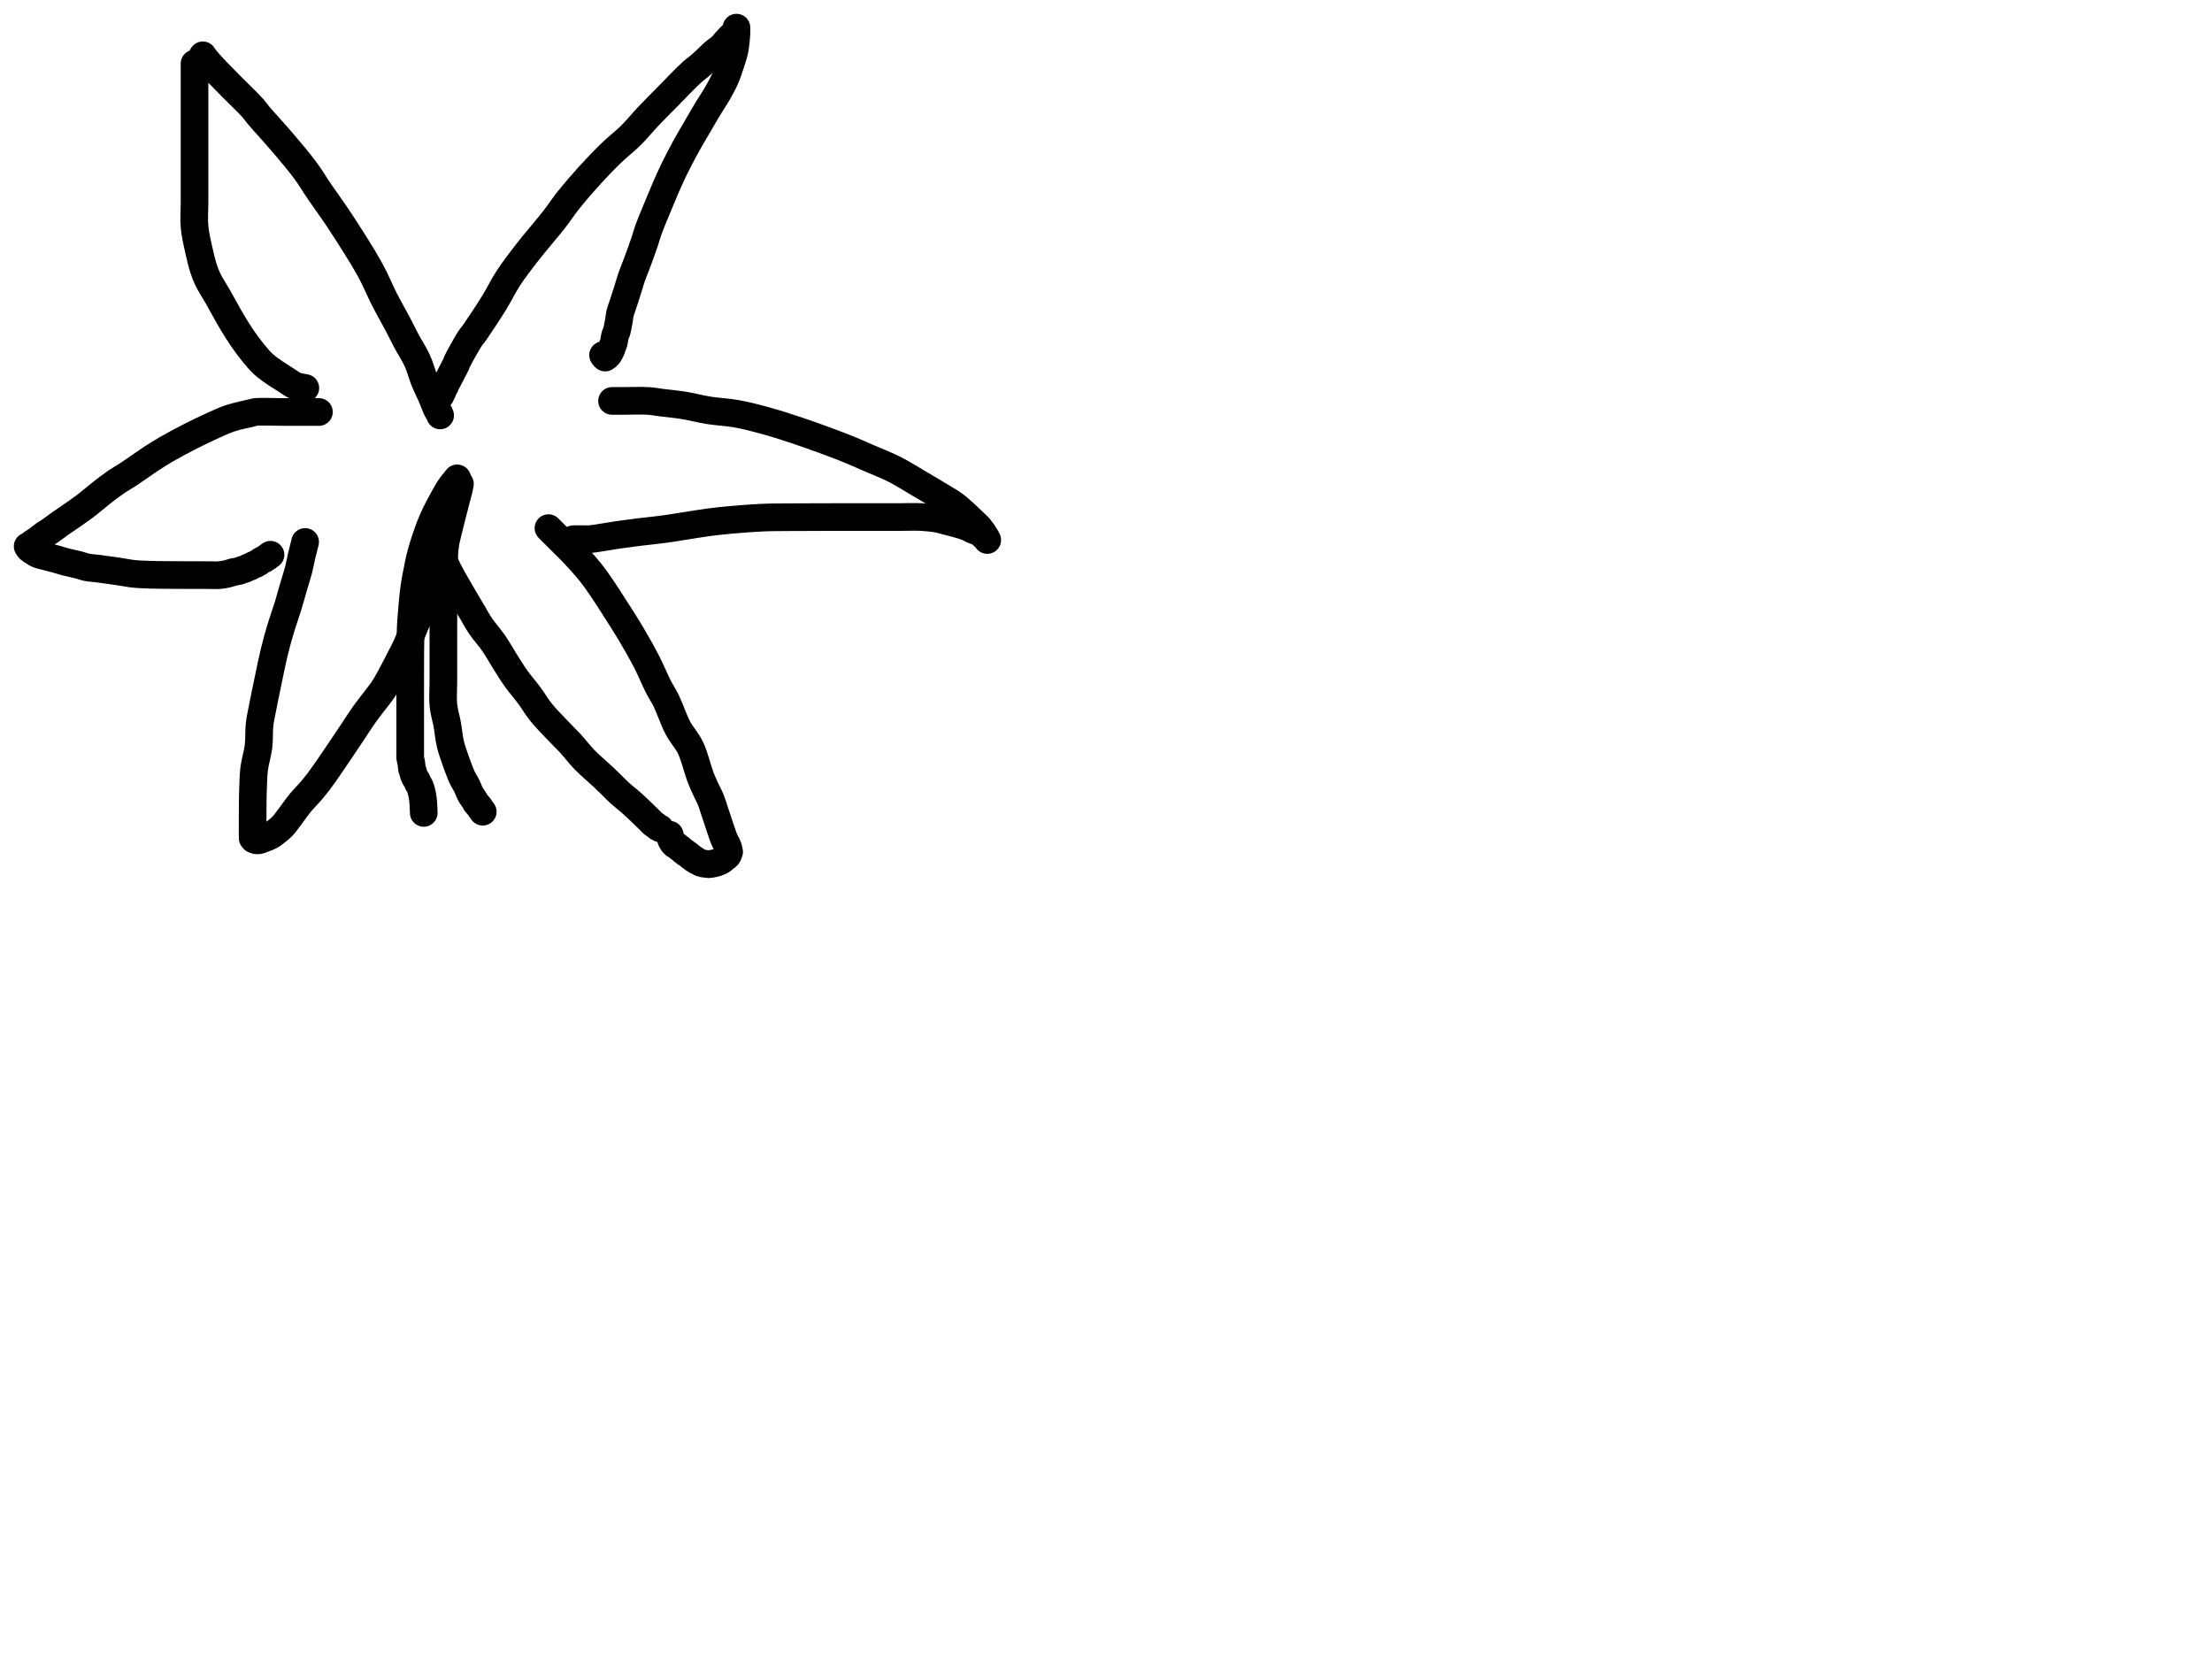 <?xml version="1.0" encoding="utf-8"?>
<!-- Generator: SketchAPI 2022.10.18.0 https://api.sketch.io -->
<svg version="1.1" xmlns="http://www.w3.org/2000/svg" xmlns:xlink="http://www.w3.org/1999/xlink" xmlns:sketchjs="https://sketch.io/dtd/" sketchjs:metadata="eyJuYW1lIjoiRHJhd2luZy5za2V0Y2hwYWQiLCJzdXJmYWNlIjp7ImlzUGFpbnQiOnRydWUsIm1ldGhvZCI6ImZpbGwiLCJibGVuZCI6Im5vcm1hbCIsImVuYWJsZWQiOnRydWUsIm9wYWNpdHkiOjEsInR5cGUiOiJjb2xvciIsImNvbG9yIjoiI2ZmZmZmZiIsImlzRmlsbCI6dHJ1ZX0sImNsaXBQYXRoIjp7ImVuYWJsZWQiOnRydWUsInN0eWxlIjp7InN0cm9rZVN0eWxlIjoiYmxhY2siLCJsaW5lV2lkdGgiOjF9fSwiZGVzY3JpcHRpb24iOiJNYWRlIHdpdGggU2tldGNocGFkIiwibWV0YWRhdGEiOnt9LCJleHBvcnREUEkiOjcyLCJleHBvcnRGb3JtYXQiOiJwbmciLCJleHBvcnRRdWFsaXR5IjowLjk1LCJ1bml0cyI6InB4Iiwid2lkdGgiOjE0NTQsImhlaWdodCI6ODMzLCJwYWdlcyI6W3sid2lkdGgiOjE0NTQsImhlaWdodCI6ODMzfV0sInV1aWQiOiI2ODU4MTcxYS1lNWM3LTQxZGItODBiZi04NTA3ZWQwNGUyZTUifQ==" width="800" height="600" viewBox="0 0 800 600">
<path style="fill: none; stroke: #000000; mix-blend-mode: source-over; stroke-dasharray: none; stroke-dashoffset: 0; stroke-linecap: round; stroke-linejoin: round; stroke-miterlimit: 4; stroke-opacity: 1; stroke-width: 10;" sketchjs:tool="pencil" d="M0.12 0 C0.12 0 0.12 0 0.12 0 0.12 0 0.12 0.609 0.12 1 0.12 1.552 0.12 2.448 0.12 3 0.12 3.391 0.12 3.609 0.12 4 0.12 4.552 0.12 5.155 0.12 6 0.12 7.464 0.12 10.091 0.12 12 0.12 13.743 0.12 15.333 0.12 17 0.12 18.667 0.12 20.257 0.12 22 0.12 23.909 0.12 26 0.12 28 0.12 30 0.12 32 0.12 34 0.12 36 0.12 37.746 0.12 40 0.12 42.91 0.12 46.754 0.12 50 0.12 53.079 -0.141 56.095 0.12 59 0.369 61.77 1.016 64.466 1.58 67.05 2.111 69.485 2.726 72.073 3.38 74.09 3.891 75.665 4.291 76.726 5.01 78.21 5.925 80.098 7.318 82.148 8.61 84.41 10.158 87.12 12.048 90.698 13.65 93.38 14.991 95.626 16.189 97.552 17.51 99.47 18.753 101.276 20.023 102.998 21.33 104.59 22.557 106.084 23.712 107.505 25.1 108.77 26.503 110.048 28.501 111.38 29.71 112.21 30.459 112.725 30.884 112.944 31.58 113.39 32.469 113.96 33.7 114.803 34.6 115.36 35.309 115.799 35.757 116.183 36.53 116.49 37.532 116.887 40.19 117.33 40.19 117.33 " transform="matrix(1.0,0.0,0.0,1.0,70.235,23.0)"/>
<path style="fill: none; stroke: #000000; mix-blend-mode: source-over; stroke-dasharray: none; stroke-dashoffset: 0; stroke-linecap: round; stroke-linejoin: round; stroke-miterlimit: 4; stroke-opacity: 1; stroke-width: 10;" sketchjs:tool="pencil" d="M0 0 C0 0 0 0 0 0 0 0 0.012 0.079 0.05 0.15 0.179 0.393 0.739 1.093 1.17 1.62 1.702 2.271 2.4 3.042 3.03 3.74 3.66 4.439 4.126 4.947 4.95 5.81 6.379 7.306 8.834 9.772 10.9 11.86 13.131 14.114 16.231 17.027 17.88 18.87 18.872 19.978 19.107 20.456 20.12 21.66 22.085 23.994 26.157 28.373 29.02 31.75 31.812 35.043 34.763 38.504 37.1 41.67 39.106 44.387 40.448 46.746 42.33 49.51 44.471 52.655 46.753 55.67 49.29 59.53 52.625 64.605 57.5 72.155 60.42 77.45 62.628 81.454 63.929 84.864 65.69 88.3 67.317 91.474 69.155 94.647 70.58 97.36 71.73 99.55 72.531 101.267 73.63 103.33 74.835 105.592 76.463 108.007 77.54 110.38 78.56 112.626 79.37 115.578 79.99 117.18 80.334 118.068 80.49 118.436 80.84 119.23 81.336 120.357 82.192 122.032 82.73 123.28 83.182 124.328 83.52 125.325 83.89 126.21 84.202 126.955 84.493 127.671 84.79 128.25 85.022 128.702 85.298 129.059 85.48 129.42 85.628 129.712 85.83 130.24 85.83 130.24 85.83 130.24 85.83 130.24 85.83 130.24 " transform="matrix(1.0,0.0,0.0,1.0,73.352,20.0)"/>
<path style="fill: none; stroke: #000000; mix-blend-mode: source-over; stroke-dasharray: none; stroke-dashoffset: 0; stroke-linecap: round; stroke-linejoin: round; stroke-miterlimit: 4; stroke-opacity: 1; stroke-width: 10;" sketchjs:tool="pencil" d="M0 129.81 C0 129.81 0 129.81 0 129.81 0 129.81 0.02 129.732 0.05 129.66 0.136 129.453 0.481 128.854 0.64 128.49 0.773 128.185 0.823 127.934 0.96 127.63 1.125 127.265 1.422 126.824 1.59 126.46 1.729 126.159 1.78 125.911 1.92 125.61 2.089 125.246 2.29 124.947 2.56 124.44 3.055 123.511 4.056 121.568 4.62 120.47 5.018 119.694 5.397 119.012 5.63 118.48 5.779 118.139 5.755 118.042 5.95 117.62 6.574 116.271 9.342 111.274 10.54 109.43 11.191 108.428 11.474 108.245 12.2 107.21 13.773 104.966 17.206 99.797 19.35 96.32 21.256 93.229 22.58 90.351 24.5 87.41 26.519 84.317 28.726 81.466 31.23 78.23 34.162 74.441 38.379 69.64 41.1 66.14 43.121 63.541 44.284 61.649 46.22 59.22 48.509 56.348 51.393 53.006 54.05 50.09 56.626 47.264 59.336 44.447 61.91 41.97 64.234 39.733 66.591 37.977 68.77 35.82 70.948 33.664 72.834 31.298 74.98 29.03 77.205 26.678 79.438 24.454 81.9 21.96 84.693 19.131 88.7 14.906 90.88 12.94 92.035 11.898 92.805 11.416 93.66 10.69 94.42 10.044 95.008 9.514 95.77 8.81 96.703 7.949 97.81 6.766 98.83 5.88 99.767 5.066 100.893 4.382 101.64 3.67 102.216 3.122 102.608 2.544 103.03 2.07 103.374 1.684 103.66 1.375 103.98 1.03 104.3 0.685 104.95 0 104.95 0 " transform="matrix(1.0,0.0,0.0,1.0,159.352,13.188)"/>
<path style="fill: none; stroke: #000000; mix-blend-mode: source-over; stroke-dasharray: none; stroke-dashoffset: 0; stroke-linecap: round; stroke-linejoin: round; stroke-miterlimit: 4; stroke-opacity: 1; stroke-width: 10;" sketchjs:tool="pencil" d="M48.25 0 C48.25 0 48.25 0 48.25 0 48.25 0 48.25 0 48.25 0 48.25 0 48.25 0.667 48.25 1 48.25 1.333 48.276 1.527 48.25 2 48.185 3.163 47.962 6.112 47.58 8.02 47.222 9.807 46.64 11.432 46.09 13.12 45.537 14.818 44.997 16.509 44.27 18.18 43.516 19.914 42.621 21.56 41.62 23.33 40.504 25.303 39.102 27.336 37.83 29.45 36.483 31.687 35.108 34.085 33.76 36.41 32.412 38.735 31.061 40.981 29.74 43.4 28.349 45.948 26.878 48.767 25.63 51.34 24.479 53.713 23.416 56.147 22.49 58.27 21.711 60.055 21.21 61.287 20.41 63.23 19.277 65.98 17.295 70.64 16.37 73.22 15.799 74.813 15.655 75.607 15.14 77.14 14.398 79.35 13.137 82.819 12.26 85.18 11.564 87.054 10.876 88.62 10.33 90.2 9.852 91.581 9.503 92.908 9.12 94.13 8.784 95.201 8.483 96.137 8.16 97.14 7.837 98.144 7.509 99.148 7.18 100.15 6.852 101.151 6.435 102.15 6.19 103.15 5.954 104.113 5.914 104.999 5.72 106.04 5.49 107.274 5.158 109.141 4.87 110.07 4.711 110.583 4.535 110.75 4.39 111.23 4.17 111.958 4.045 113.331 3.83 114.06 3.689 114.539 3.497 114.855 3.37 115.22 3.26 115.537 3.222 115.805 3.1 116.12 2.957 116.49 2.749 116.906 2.54 117.29 2.326 117.683 2.057 118.165 1.83 118.45 1.676 118.644 1.55 118.751 1.38 118.89 1.192 119.043 0.74 119.32 0.74 119.32 0.74 119.32 0.74 119.32 0.74 119.32 0.74 119.32 0.543 119.165 0.44 119.05 0.299 118.893 0 118.44 0 118.44 " transform="matrix(1.0,0.0,0.0,1.0,218.104,10.0)"/>
<path style="fill: none; stroke: #000000; mix-blend-mode: source-over; stroke-dasharray: none; stroke-dashoffset: 0; stroke-linecap: round; stroke-linejoin: round; stroke-miterlimit: 4; stroke-opacity: 1; stroke-width: 10;" sketchjs:tool="pencil" d="M105.35 0.09 C105.35 0.09 105.35 0.09 105.35 0.09 105.35 0.09 105.35 0.09 105.35 0.09 105.35 0.09 103.902 0.09 103.35 0.09 102.959 0.09 102.811 0.09 102.35 0.09 101.32 0.09 98.805 0.09 97.35 0.09 96.223 0.09 95.249 0.09 94.35 0.09 93.616 0.09 93.271 0.09 92.35 0.09 90.29 0.09 83.999 -0.111 82.35 0.09 81.797 0.157 81.791 0.228 81.26 0.36 79.822 0.718 75.722 1.542 73.26 2.36 71.048 3.095 69.293 3.956 67.12 4.93 64.603 6.059 61.809 7.393 59.06 8.79 56.109 10.29 52.691 12.098 49.99 13.67 47.731 14.985 45.983 16.122 43.89 17.5 41.604 19.005 38.978 20.955 36.82 22.38 35.042 23.554 33.528 24.367 31.89 25.49 30.175 26.666 28.527 27.93 26.76 29.3 24.807 30.814 22.724 32.674 20.69 34.21 18.736 35.686 16.433 37.224 14.8 38.36 13.645 39.164 12.892 39.651 11.83 40.4 10.579 41.282 8.885 42.588 7.78 43.33 7.045 43.824 6.538 44.052 5.9 44.5 5.184 45.003 4.42 45.719 3.71 46.23 3.078 46.685 2.393 47.065 1.86 47.44 1.437 47.738 1.092 48.061 0.75 48.28 0.483 48.451 0 48.68 0 48.68 0 48.68 0 48.68 0 48.68 0 48.68 0 48.68 0 48.68 0 48.68 0.367 49.341 0.65 49.62 0.969 49.934 1.406 50.144 1.86 50.43 2.42 50.783 3.056 51.257 3.77 51.56 4.57 51.9 5.474 52.036 6.46 52.3 7.658 52.621 9.214 52.995 10.45 53.34 11.532 53.642 12.342 53.938 13.48 54.24 14.924 54.623 16.984 55.024 18.43 55.4 19.57 55.697 20.384 56.052 21.47 56.27 22.68 56.513 23.882 56.54 25.37 56.73 27.368 56.985 30.135 57.361 32.38 57.69 34.462 57.995 36.385 58.422 38.39 58.63 40.378 58.837 42.368 58.872 44.36 58.94 46.354 59.008 48.352 59.018 50.35 59.04 52.349 59.062 54.552 59.063 56.35 59.07 57.818 59.076 58.942 59.077 60.35 59.08 61.924 59.084 63.776 59.088 65.35 59.09 66.758 59.091 68.112 59.193 69.35 59.09 70.437 58.999 71.477 58.793 72.39 58.58 73.158 58.401 73.793 58.114 74.48 57.95 75.129 57.795 75.848 57.763 76.4 57.61 76.839 57.488 77.185 57.291 77.55 57.17 77.871 57.063 78.151 57.03 78.47 56.91 78.84 56.771 79.266 56.508 79.63 56.36 79.94 56.234 80.283 56.174 80.51 56.06 80.67 55.98 80.737 55.889 80.89 55.8 81.098 55.678 81.392 55.533 81.66 55.42 81.938 55.302 82.306 55.229 82.53 55.11 82.69 55.025 82.756 54.924 82.91 54.83 83.117 54.704 83.47 54.593 83.68 54.45 83.851 54.334 83.936 54.192 84.1 54.07 84.296 53.924 84.546 53.776 84.79 53.65 85.045 53.518 85.382 53.431 85.6 53.3 85.768 53.199 85.848 53.079 86.01 52.97 86.214 52.832 86.536 52.711 86.74 52.56 86.912 52.433 87.004 52.281 87.17 52.15 87.361 51.999 87.83 51.72 87.83 51.72 " transform="matrix(1.0,0.0,0.0,1.0,10.0,148.91)"/>
<path style="fill: none; stroke: #000000; mix-blend-mode: source-over; stroke-dasharray: none; stroke-dashoffset: 0; stroke-linecap: round; stroke-linejoin: round; stroke-miterlimit: 4; stroke-opacity: 1; stroke-width: 10;" sketchjs:tool="pencil" d="M19.01 0 C19.01 0 19.01 0 19.01 0 19.01 0 18.859 0.613 18.74 1.09 18.512 2.005 18.07 3.681 17.74 5.09 17.373 6.657 17.095 8.338 16.65 10.07 16.155 11.997 15.471 14.029 14.86 16.12 14.203 18.367 13.596 20.645 12.84 23.12 11.978 25.943 10.794 29.217 9.93 32.14 9.124 34.866 8.471 37.288 7.79 40.1 7.033 43.228 6.337 46.743 5.64 50.07 4.943 53.396 4.165 57.151 3.61 60.06 3.181 62.308 2.783 63.904 2.54 66.05 2.262 68.505 2.471 71.352 2.15 74 1.824 76.689 0.906 79.463 0.58 82.06 0.28 84.449 0.255 87.384 0.18 89 0.14 89.867 0.129 90.266 0.11 91 0.087 91.899 0.073 92.828 0.06 94 0.042 95.657 0.037 98.343 0.03 100 0.025 101.172 0.021 102.101 0.02 103 0.019 103.734 0.023 104.448 0.02 105 0.018 105.391 0.012 105.667 0.01 106 0.008 106.333 -0.02 106.815 0.01 107 0.022 107.073 0.03 107.091 0.06 107.15 0.11 107.249 0.259 107.461 0.32 107.52 0.344 107.544 0.347 107.543 0.38 107.56 0.497 107.621 0.939 107.833 1.22 107.89 1.483 107.943 1.728 107.937 2.01 107.91 2.344 107.878 2.729 107.787 3.09 107.67 3.476 107.545 3.884 107.305 4.25 107.17 4.566 107.053 4.835 107.015 5.15 106.89 5.52 106.743 5.937 106.532 6.32 106.32 6.711 106.103 7.004 105.937 7.47 105.6 8.29 105.007 9.878 103.737 10.7 102.92 11.286 102.338 11.572 101.918 12.07 101.29 12.717 100.474 13.445 99.449 14.22 98.41 15.135 97.184 16.12 95.725 17.21 94.4 18.368 92.993 19.816 91.604 21 90.22 22.113 88.919 23.038 87.788 24.13 86.34 25.443 84.6 26.914 82.426 28.28 80.45 29.647 78.473 30.986 76.474 32.33 74.48 33.673 72.487 35.005 70.487 36.34 68.49 37.675 66.494 38.991 64.399 40.34 62.5 41.612 60.71 42.993 58.988 44.2 57.39 45.266 55.978 46.31 54.741 47.21 53.4 48.059 52.136 48.682 51.004 49.48 49.58 50.461 47.831 51.854 45.099 52.61 43.65 53.046 42.815 53.234 42.445 53.63 41.67 54.191 40.571 55.082 38.915 55.65 37.68 56.127 36.643 56.408 35.871 56.86 34.77 57.451 33.331 58.33 31.074 58.88 29.78 59.234 28.947 59.479 28.486 59.79 27.74 60.159 26.853 60.65 25.786 60.93 24.8 61.199 23.855 61.344 22.653 61.46 21.95 61.528 21.539 61.522 21.385 61.6 20.97 61.74 20.232 62.067 18.69 62.32 17.92 62.481 17.43 62.684 17.117 62.82 16.75 62.936 16.436 63.016 16.162 63.1 15.86 63.186 15.552 63.221 15.245 63.33 14.92 63.454 14.549 63.695 14.126 63.83 13.76 63.947 13.444 64.027 13.165 64.11 12.86 64.194 12.552 64.265 12.236 64.33 11.92 64.395 11.603 64.452 11.283 64.5 10.96 64.549 10.633 64.541 10.307 64.62 9.97 64.707 9.599 64.91 9.193 65.02 8.83 65.118 8.506 65.188 8.213 65.26 7.9 65.332 7.586 65.354 7.278 65.45 6.95 65.558 6.578 65.775 6.156 65.9 5.79 66.009 5.471 66.067 5.107 66.17 4.88 66.238 4.73 66.312 4.673 66.39 4.53 66.504 4.32 66.76 3.73 66.76 3.73 " transform="matrix(1.0,0.0,0.0,1.0,91.341,196.0)"/>
<path style="fill: none; stroke: #000000; mix-blend-mode: source-over; stroke-dasharray: none; stroke-dashoffset: 0; stroke-linecap: round; stroke-linejoin: round; stroke-miterlimit: 4; stroke-opacity: 1; stroke-width: 10;" sketchjs:tool="pencil" d="M0.04 0 C0.04 0 0.04 0 0.04 0 0.04 0 0.04 0 0.04 0 0.04 0 0.04 0 0.04 0 0.04 0 -0.049 2.098 0.04 3 0.114 3.755 0.186 4.235 0.45 5.06 0.886 6.421 1.946 8.559 2.8 10.27 3.662 11.996 4.646 13.681 5.6 15.37 6.555 17.061 7.545 18.735 8.53 20.41 9.515 22.085 10.515 23.75 11.51 25.42 12.505 27.09 13.333 28.707 14.5 30.43 15.847 32.419 17.738 34.46 19.22 36.61 20.728 38.797 22.06 41.249 23.46 43.45 24.785 45.534 25.977 47.498 27.4 49.49 28.878 51.56 30.678 53.583 32.19 55.63 33.645 57.6 34.762 59.593 36.32 61.54 38.007 63.647 40.174 65.821 42.02 67.78 43.709 69.572 45.316 71.073 46.95 72.85 48.667 74.717 50.186 76.801 52.07 78.74 54.115 80.845 57.027 83.27 58.83 84.97 60.054 86.124 60.869 86.924 61.88 87.91 62.892 88.897 63.811 89.903 64.9 90.89 66.08 91.96 67.533 93.028 68.73 94.08 69.834 95.05 70.916 96.088 71.84 96.96 72.595 97.672 73.203 98.263 73.88 98.92 74.557 99.577 75.344 100.353 75.9 100.9 76.292 101.286 76.591 101.636 76.9 101.89 77.13 102.079 77.307 102.155 77.55 102.33 77.874 102.563 78.319 102.959 78.66 103.18 78.924 103.351 79.4 103.58 79.4 103.58 " transform="matrix(1.0,0.0,0.0,1.0,159.312,196.0)"/>
<path style="fill: none; stroke: #000000; mix-blend-mode: source-over; stroke-dasharray: none; stroke-dashoffset: 0; stroke-linecap: round; stroke-linejoin: round; stroke-miterlimit: 4; stroke-opacity: 1; stroke-width: 10;" sketchjs:tool="pencil" d="M0 0 C0 0 0 0 0 0 0 0 0.577 0.577 0.88 0.88 1.203 1.203 1.457 1.457 1.88 1.88 2.612 2.612 3.808 3.808 4.88 4.88 6.118 6.118 7.429 7.343 8.88 8.88 10.732 10.842 13.204 13.52 15.01 15.76 16.605 17.738 17.791 19.463 19.24 21.57 20.899 23.983 22.677 26.832 24.37 29.48 26.064 32.129 27.678 34.568 29.4 37.46 31.384 40.792 33.735 44.894 35.53 48.38 37.122 51.471 38.419 54.752 39.72 57.29 40.72 59.242 41.563 60.376 42.55 62.38 43.89 65.103 45.236 69.273 46.81 72.25 48.214 74.905 50.082 76.74 51.39 79.47 52.893 82.607 53.982 87.453 55.03 90.16 55.689 91.861 56.195 92.896 56.81 94.25 57.425 95.606 58.175 96.942 58.72 98.29 59.241 99.579 59.622 100.952 60.03 102.16 60.389 103.223 60.646 103.989 61.04 105.16 61.596 106.815 62.508 109.677 63.05 111.15 63.372 112.025 63.601 112.637 63.88 113.22 64.095 113.67 64.357 114.019 64.53 114.38 64.673 114.678 64.769 114.932 64.87 115.22 64.973 115.515 65.06 115.823 65.14 116.13 65.22 116.439 65.35 117.07 65.35 117.07 65.35 117.07 65.35 117.07 65.35 117.07 65.35 117.07 65.296 117.185 65.26 117.28 65.186 117.472 65.074 117.935 64.96 118.16 64.88 118.317 64.808 118.407 64.7 118.53 64.569 118.68 64.393 118.84 64.21 118.98 64.01 119.132 63.732 119.245 63.54 119.4 63.369 119.538 63.267 119.708 63.1 119.85 62.915 120.007 62.697 120.157 62.47 120.29 62.229 120.432 61.96 120.555 61.69 120.67 61.411 120.789 61.116 120.897 60.82 120.99 60.52 121.084 60.211 121.159 59.9 121.23 59.584 121.302 59.262 121.365 58.94 121.42 58.618 121.475 58.296 121.559 57.97 121.56 57.639 121.561 57.303 121.46 56.97 121.42 56.64 121.38 56.317 121.393 55.98 121.32 55.611 121.24 55.224 121.096 54.85 120.94 54.457 120.776 54.063 120.567 53.68 120.35 53.289 120.128 52.906 119.878 52.53 119.62 52.149 119.359 51.777 119.076 51.41 118.79 51.041 118.503 50.655 118.13 50.32 117.9 50.063 117.724 49.801 117.642 49.6 117.49 49.429 117.361 49.336 117.203 49.17 117.07 48.98 116.918 48.7 116.799 48.51 116.64 48.339 116.496 48.238 116.315 48.07 116.17 47.888 116.013 47.683 115.913 47.45 115.74 47.132 115.503 46.688 115.086 46.35 114.86 46.09 114.687 45.823 114.609 45.62 114.46 45.448 114.334 45.327 114.207 45.19 114.05 45.036 113.873 44.884 113.661 44.75 113.44 44.606 113.203 44.485 112.987 44.36 112.67 44.176 112.204 43.84 110.88 43.84 110.88 " transform="matrix(1.0,0.0,0.0,1.0,198.352,191.0)"/>
<path style="fill: none; stroke: #000000; mix-blend-mode: source-over; stroke-dasharray: none; stroke-dashoffset: 0; stroke-linecap: round; stroke-linejoin: round; stroke-miterlimit: 4; stroke-opacity: 1; stroke-width: 10;" sketchjs:tool="pencil" d="M0 0.07 C0 0.07 0 0.07 0 0.07 0 0.07 0 0.07 0 0.07 0 0.07 1.333 0.07 2 0.07 2.667 0.07 3.094 0.07 4 0.07 5.922 0.07 10.439 -0.09 13 0.07 14.92 0.19 16.153 0.466 18.02 0.7 20.377 0.995 23.28 1.258 26.02 1.7 28.949 2.173 31.964 2.995 35.06 3.49 38.29 4.007 41.631 4.097 45.02 4.71 48.628 5.363 52.332 6.33 56.08 7.37 60.032 8.466 63.852 9.711 68.14 11.17 73.124 12.866 79.612 15.232 84.18 17.04 87.649 18.413 90.228 19.596 93.24 20.9 96.251 22.203 99.361 23.396 102.25 24.86 105.076 26.292 107.549 27.897 110.4 29.57 113.574 31.432 118.051 34.089 120.42 35.54 121.737 36.347 122.555 36.81 123.47 37.46 124.275 38.032 124.869 38.534 125.65 39.2 126.612 40.02 127.851 41.185 128.78 42.05 129.54 42.757 130.152 43.345 130.83 44 131.508 44.655 132.434 45.489 132.85 45.98 133.067 46.236 133.115 46.374 133.29 46.61 133.526 46.929 133.928 47.372 134.15 47.71 134.322 47.971 134.388 48.174 134.55 48.44 134.759 48.782 135.118 49.228 135.32 49.58 135.481 49.861 135.7 50.37 135.7 50.37 " transform="matrix(1.0,0.0,0.0,1.0,221.352,144.929)"/>
<path style="fill: none; stroke: #000000; mix-blend-mode: source-over; stroke-dasharray: none; stroke-dashoffset: 0; stroke-linecap: round; stroke-linejoin: round; stroke-miterlimit: 4; stroke-opacity: 1; stroke-width: 10;" sketchjs:tool="pencil" d="M0 8.06 C0 8.06 0 8.06 0 8.06 0 8.06 0 8.06 0 8.06 0 8.06 2.895 8.06 4 8.06 4.781 8.06 5.082 8.13 6 8.06 8.068 7.902 12.873 6.971 16.03 6.52 18.845 6.117 21.284 5.802 24.03 5.46 26.938 5.098 29.811 4.848 33.02 4.41 36.741 3.902 41.438 3.053 45.04 2.53 47.972 2.104 49.946 1.787 53.03 1.46 57.24 1.014 63.648 0.501 68.01 0.29 71.384 0.126 73.728 0.157 77 0.12 80.935 0.075 85.95 0.08 90 0.07 93.552 0.061 96.754 0.062 100 0.06 103.079 0.058 106 0.06 109 0.06 112 0.06 115.088 0.06 118 0.06 120.745 0.06 123.526 -0.077 126 0.06 128.153 0.179 130.542 0.45 132.02 0.73 132.901 0.897 133.294 1.078 134.1 1.29 135.215 1.582 136.854 1.969 138.09 2.31 139.172 2.609 140.21 2.902 141.12 3.21 141.884 3.468 142.615 3.731 143.2 4 143.651 4.207 143.998 4.462 144.36 4.63 144.661 4.769 144.92 4.861 145.21 4.96 145.506 5.061 145.893 5.127 146.12 5.23 146.27 5.298 146.327 5.372 146.47 5.45 146.68 5.564 147.054 5.686 147.27 5.82 147.437 5.924 147.547 6.017 147.68 6.15 147.835 6.305 148.13 6.71 148.13 6.71 " transform="matrix(1.0,0.0,0.0,1.0,207.352,186.939)"/>
<path style="fill: none; stroke: #000000; mix-blend-mode: source-over; stroke-dasharray: none; stroke-dashoffset: 0; stroke-linecap: round; stroke-linejoin: round; stroke-miterlimit: 4; stroke-opacity: 1; stroke-width: 10;" sketchjs:tool="pencil" d="M17.02 0 C17.02 0 17.02 0 17.02 0 17.02 0 17.02 0 17.02 0 17.02 0 15.487 1.842 14.89 2.66 14.41 3.318 14.12 3.763 13.67 4.5 13.031 5.547 12.083 7.31 11.49 8.39 11.07 9.155 10.779 9.701 10.43 10.36 10.082 11.018 9.791 11.525 9.4 12.34 8.792 13.606 7.978 15.315 7.23 17.26 6.188 19.967 4.754 24.256 3.96 27.15 3.354 29.358 3.06 31.088 2.66 33.07 2.26 35.055 1.893 36.667 1.56 39.05 1.072 42.537 0.529 48.699 0.31 52.01 0.174 54.06 0.173 55.26 0.13 57 0.083 58.908 0.067 60.923 0.05 63 0.032 65.243 0.035 67.459 0.03 70 0.024 73.037 0.021 77.09 0.02 80 0.019 82.254 0.02 84 0.02 86 0.02 88 0.02 90.343 0.02 92 0.02 93.172 0.02 93.873 0.02 95 0.02 96.455 0.02 98.97 0.02 100 0.02 100.461 -0.019 100.609 0.02 101 0.076 101.566 0.323 102.38 0.43 103.06 0.534 103.719 0.533 104.46 0.66 105.02 0.759 105.457 0.943 105.797 1.05 106.16 1.145 106.484 1.169 106.767 1.28 107.09 1.408 107.463 1.602 107.877 1.8 108.26 2.004 108.654 2.308 109.061 2.49 109.42 2.638 109.712 2.694 109.948 2.84 110.24 3.019 110.598 3.315 110.962 3.51 111.4 3.739 111.913 3.939 112.656 4.08 113.15 4.182 113.506 4.244 113.766 4.31 114.08 4.377 114.399 4.428 114.725 4.48 115.05 4.532 115.375 4.58 115.702 4.62 116.03 4.66 116.359 4.692 116.69 4.72 117.02 4.748 117.35 4.768 117.68 4.79 118.01 4.812 118.34 4.833 118.669 4.85 119 4.867 119.332 4.878 119.667 4.89 120 4.902 120.333 4.92 121 4.92 121 4.92 121 4.92 121 4.92 121 4.92 121 4.92 121 4.92 121 " transform="matrix(1.0,0.0,0.0,1.0,148.334,173.0)"/>
<path style="fill: none; stroke: #000000; mix-blend-mode: source-over; stroke-dasharray: none; stroke-dashoffset: 0; stroke-linecap: round; stroke-linejoin: round; stroke-miterlimit: 4; stroke-opacity: 1; stroke-width: 10;" sketchjs:tool="pencil" d="M6.11 0 C6.11 0 6.11 0 6.11 0 6.11 0 6.11 0 6.11 0 6.11 0 5.874 1.31 5.7 2.06 5.487 2.978 5.174 4.017 4.89 5.1 4.565 6.339 4.257 7.53 3.86 9.09 3.298 11.297 2.404 14.734 1.85 17.09 1.415 18.942 1.012 20.327 0.76 22.07 0.487 23.953 0.427 25.948 0.33 28.01 0.225 30.244 0.213 32.591 0.18 35 0.144 37.577 0.14 40.422 0.13 43 0.121 45.411 0.123 47.667 0.12 50 0.117 52.333 0.112 54.589 0.11 57 0.108 59.578 0.11 62.422 0.11 65 0.11 67.411 0.11 69.589 0.11 72 0.11 74.578 -0.144 77.429 0.11 80 0.351 82.439 1.097 84.709 1.52 87.06 1.939 89.389 2.142 91.912 2.64 94.04 3.073 95.89 3.648 97.453 4.22 99.14 4.794 100.833 5.564 102.874 6.08 104.18 6.413 105.022 6.588 105.492 6.95 106.24 7.408 107.185 8.163 108.337 8.67 109.37 9.145 110.339 9.437 111.368 9.92 112.25 10.369 113.071 11.114 113.941 11.44 114.51 11.625 114.833 11.681 115.087 11.82 115.3 11.929 115.467 12.024 115.543 12.17 115.71 12.406 115.98 12.87 116.436 13.11 116.76 13.292 117.005 13.36 117.196 13.53 117.45 13.752 117.783 14.35 118.57 14.35 118.57 14.35 118.57 14.35 118.57 14.35 118.57 " transform="matrix(1.0,0.0,0.0,1.0,160.239,175.0)"/>
</svg>

